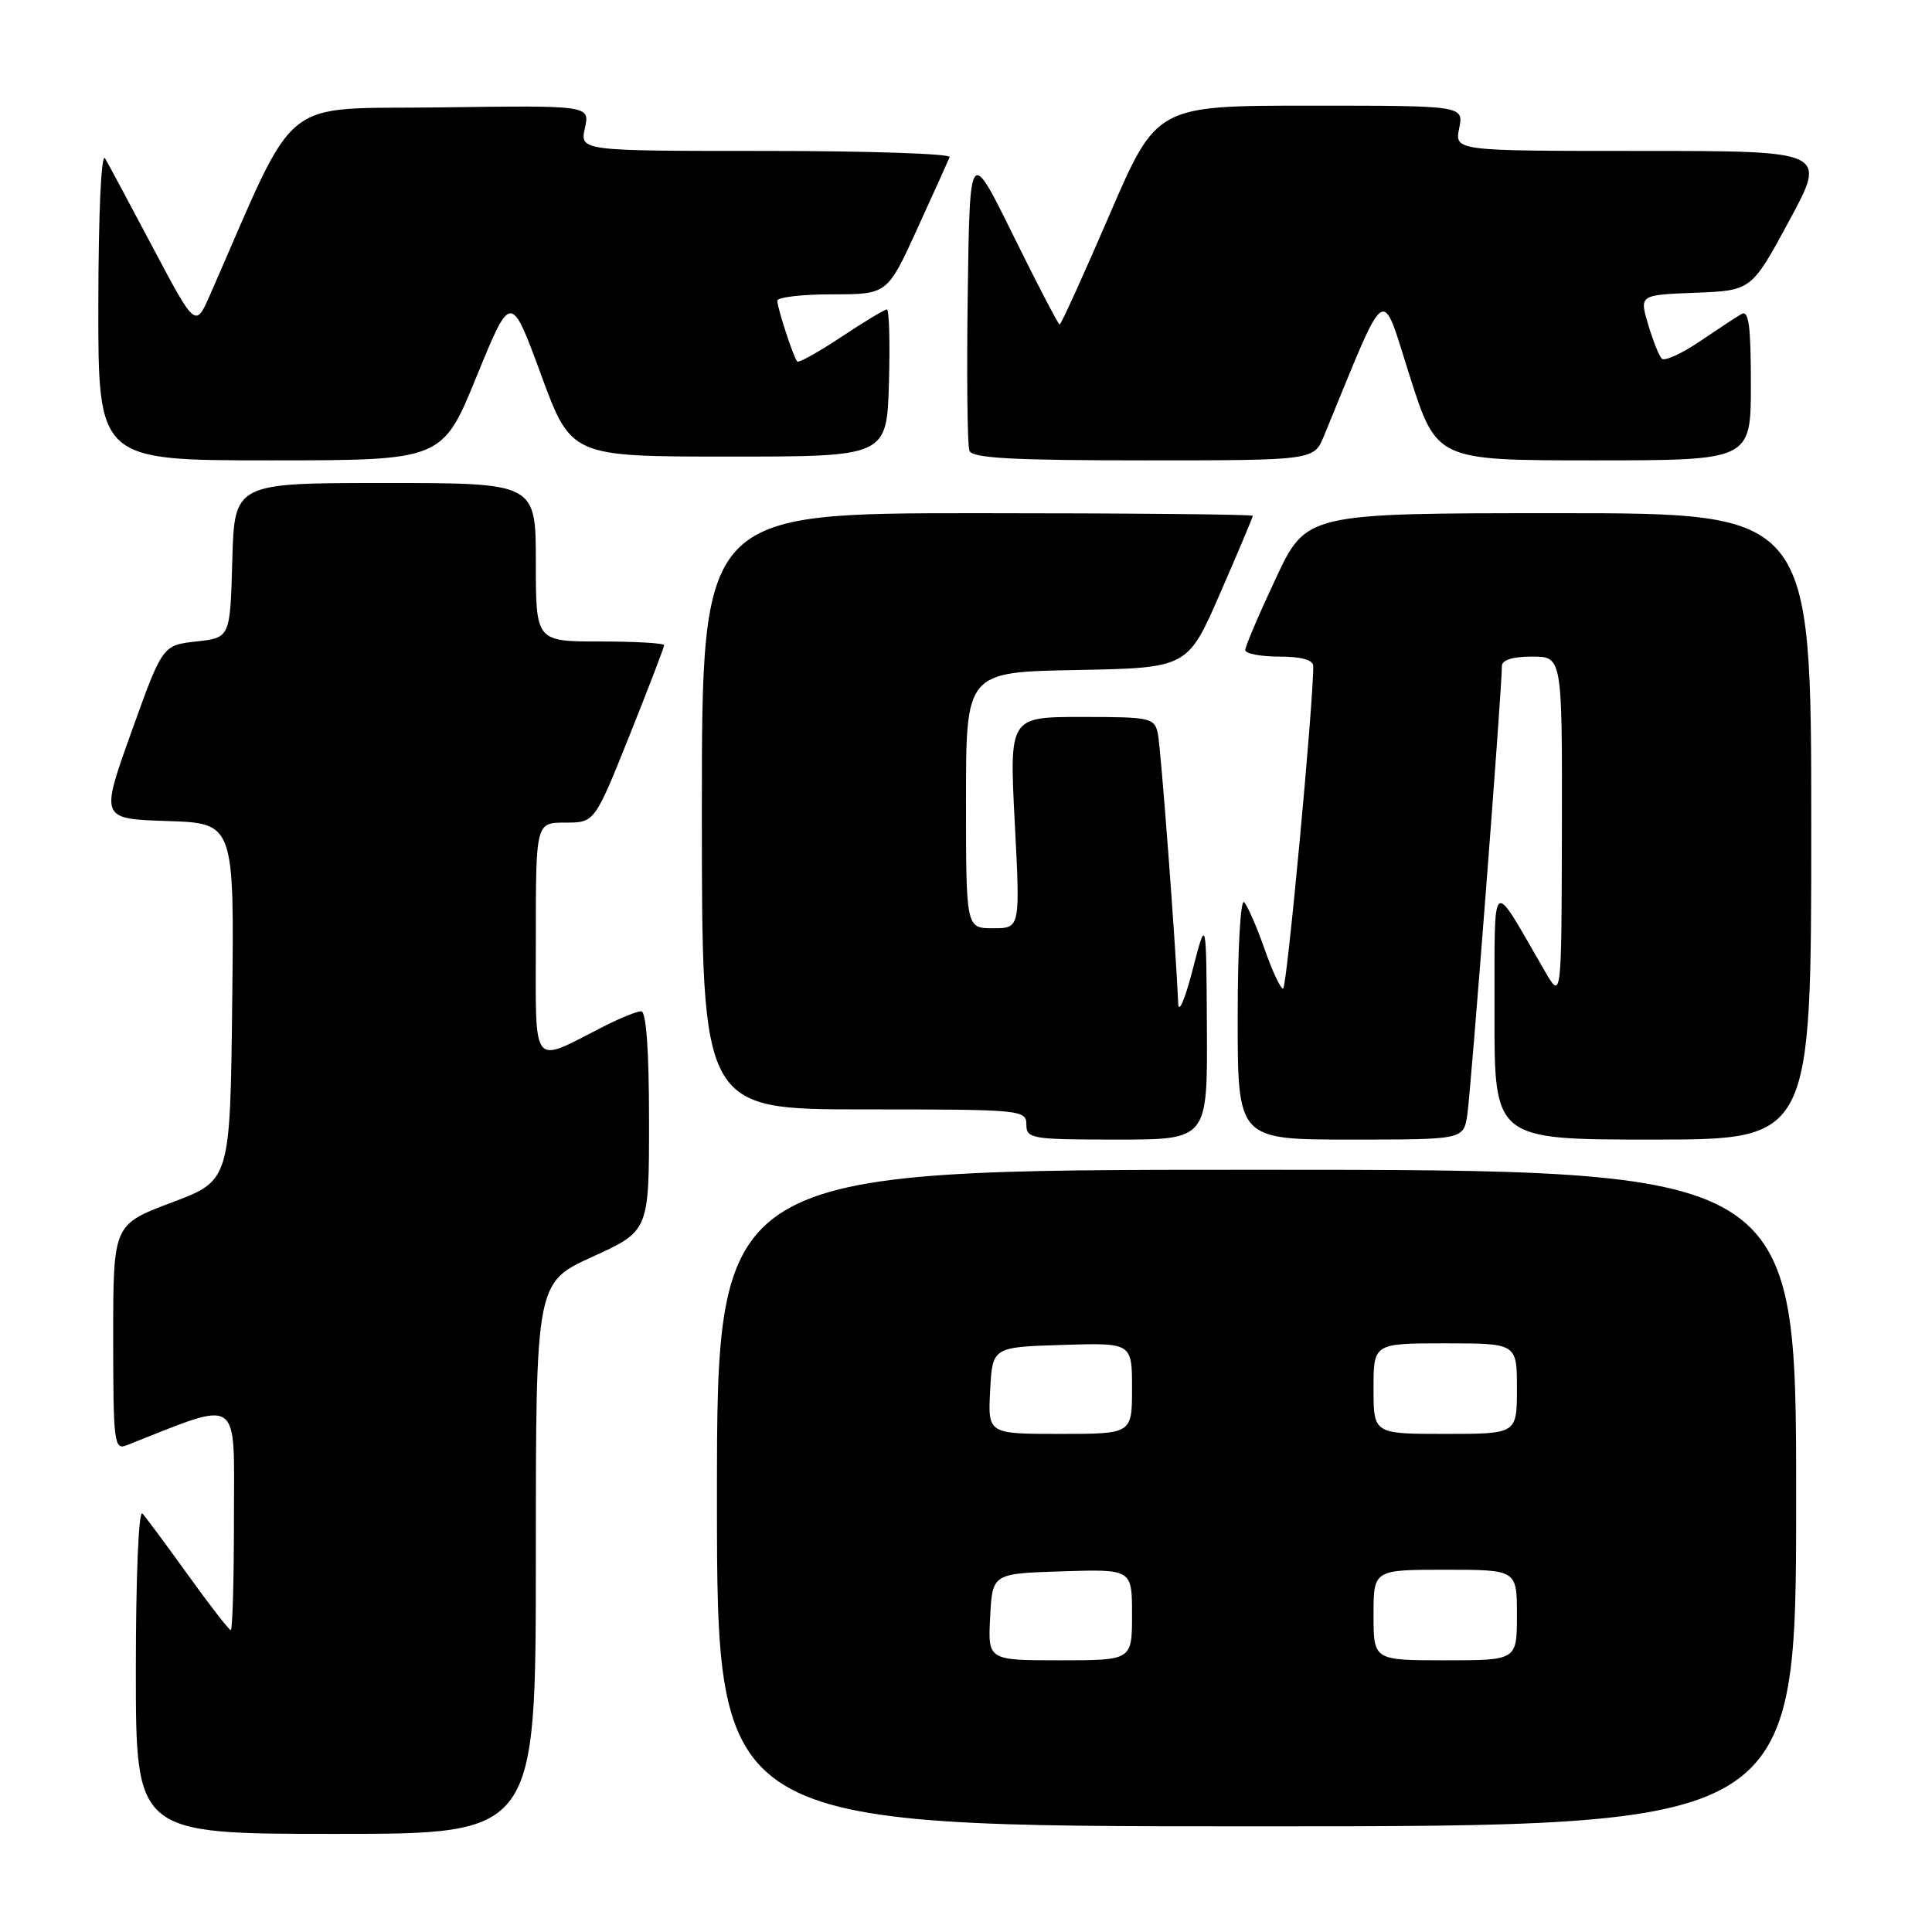 <?xml version="1.0" encoding="UTF-8" standalone="no"?>
<!DOCTYPE svg PUBLIC "-//W3C//DTD SVG 1.1//EN" "http://www.w3.org/Graphics/SVG/1.1/DTD/svg11.dtd" >
<svg xmlns="http://www.w3.org/2000/svg" xmlns:xlink="http://www.w3.org/1999/xlink" version="1.1" viewBox="0 0 256 256">
 <g >
 <path fill="currentColor"
d=" M 71.00 206.47 C 71.00 169.95 71.00 169.95 78.50 166.53 C 86.00 163.11 86.00 163.11 86.00 148.56 C 86.00 139.15 85.63 134.00 84.96 134.00 C 84.39 134.00 82.12 134.92 79.93 136.04 C 70.26 140.97 71.00 141.93 71.00 124.48 C 71.00 109.00 71.00 109.00 74.90 109.00 C 78.79 109.00 78.79 109.00 83.40 97.49 C 85.93 91.17 88.00 85.77 88.00 85.49 C 88.00 85.22 84.17 85.00 79.50 85.00 C 71.00 85.00 71.00 85.00 71.00 74.50 C 71.00 64.00 71.00 64.00 51.03 64.00 C 31.07 64.00 31.07 64.00 30.78 74.25 C 30.50 84.50 30.50 84.50 26.01 85.00 C 21.53 85.50 21.53 85.50 17.41 97.00 C 13.29 108.50 13.29 108.50 22.16 108.79 C 31.04 109.08 31.04 109.08 30.77 132.75 C 30.50 156.43 30.50 156.43 22.75 159.34 C 15.00 162.26 15.00 162.26 15.00 177.24 C 15.00 191.10 15.13 192.16 16.75 191.52 C 32.12 185.46 31.00 184.71 31.00 201.04 C 31.00 209.27 30.81 216.00 30.58 216.00 C 30.35 216.00 27.82 212.74 24.95 208.75 C 22.08 204.76 19.35 201.07 18.87 200.55 C 18.37 200.01 18.00 208.95 18.00 221.30 C 18.00 243.00 18.00 243.00 44.50 243.00 C 71.00 243.00 71.00 243.00 71.00 206.47 Z  M 238.00 198.50 C 238.00 155.00 238.00 155.00 166.50 155.00 C 95.00 155.00 95.00 155.00 95.00 198.50 C 95.00 242.00 95.00 242.00 166.50 242.00 C 238.00 242.00 238.00 242.00 238.00 198.50 Z  M 159.92 136.25 C 159.84 121.50 159.84 121.50 158.03 128.50 C 157.04 132.35 156.18 134.38 156.12 133.00 C 155.79 125.21 153.82 99.16 153.43 97.25 C 152.98 95.11 152.51 95.00 143.35 95.00 C 133.74 95.00 133.74 95.00 134.46 109.00 C 135.19 123.00 135.19 123.00 131.59 123.00 C 128.00 123.00 128.00 123.00 128.00 106.03 C 128.00 89.05 128.00 89.05 142.68 88.78 C 157.37 88.50 157.37 88.50 161.68 78.60 C 164.06 73.15 166.00 68.53 166.00 68.35 C 166.00 68.16 149.57 68.00 129.50 68.00 C 93.00 68.00 93.00 68.00 93.00 107.50 C 93.00 147.00 93.00 147.00 114.50 147.00 C 135.33 147.00 136.00 147.06 136.00 149.00 C 136.00 150.89 136.67 151.00 148.00 151.00 C 160.00 151.00 160.00 151.00 159.92 136.25 Z  M 194.42 147.75 C 194.89 144.76 199.03 91.10 199.01 88.25 C 199.00 87.46 200.46 87.00 203.00 87.00 C 207.00 87.00 207.00 87.00 206.96 109.75 C 206.91 132.50 206.91 132.50 204.71 128.70 C 197.41 116.12 198.07 115.57 198.03 134.25 C 198.00 151.00 198.00 151.00 219.00 151.00 C 240.00 151.00 240.00 151.00 240.00 109.50 C 240.00 68.00 240.00 68.00 206.55 68.00 C 173.10 68.00 173.10 68.00 169.05 76.64 C 166.82 81.39 165.00 85.66 165.00 86.14 C 165.00 86.61 167.03 87.00 169.50 87.00 C 172.43 87.00 174.00 87.44 174.01 88.25 C 174.05 93.11 170.51 131.00 170.02 131.00 C 169.67 131.00 168.57 128.64 167.56 125.75 C 166.55 122.86 165.33 120.07 164.86 119.55 C 164.38 119.02 164.00 125.68 164.00 134.80 C 164.00 151.00 164.00 151.00 178.95 151.00 C 193.91 151.00 193.91 151.00 194.42 147.75 Z  M 63.15 49.89 C 67.69 38.77 67.69 38.77 71.69 49.64 C 75.68 60.50 75.68 60.50 96.59 60.50 C 117.50 60.50 117.50 60.50 117.79 50.75 C 117.94 45.39 117.82 41.00 117.52 41.00 C 117.22 41.00 114.49 42.64 111.47 44.65 C 108.44 46.66 105.82 48.12 105.63 47.90 C 105.12 47.29 103.00 40.81 103.00 39.85 C 103.00 39.38 106.28 39.00 110.29 39.00 C 117.58 39.00 117.58 39.00 121.54 30.32 C 123.72 25.55 125.65 21.27 125.83 20.82 C 126.02 20.37 115.07 20.00 101.50 20.00 C 76.84 20.00 76.84 20.00 77.50 16.98 C 78.17 13.96 78.17 13.96 58.41 14.23 C 36.61 14.53 39.70 12.02 27.87 38.98 C 25.91 43.46 25.91 43.46 20.35 32.98 C 17.30 27.22 14.41 21.82 13.93 21.00 C 13.42 20.11 13.05 27.99 13.03 40.25 C 13.00 61.00 13.00 61.00 35.80 61.00 C 58.61 61.00 58.61 61.00 63.15 49.89 Z  M 175.44 57.75 C 184.01 36.92 182.91 37.68 186.82 49.90 C 190.37 61.00 190.37 61.00 211.18 61.00 C 232.00 61.00 232.00 61.00 232.00 50.94 C 232.00 43.17 231.72 41.05 230.75 41.61 C 230.06 42.01 227.56 43.66 225.18 45.27 C 222.80 46.88 220.56 47.89 220.20 47.53 C 219.83 47.17 219.02 45.12 218.38 42.97 C 217.23 39.08 217.23 39.08 224.66 38.79 C 232.08 38.50 232.08 38.50 237.08 29.25 C 242.08 20.00 242.08 20.00 217.42 20.00 C 192.75 20.00 192.75 20.00 193.35 17.00 C 193.95 14.00 193.95 14.00 173.60 14.00 C 153.25 14.00 153.25 14.00 147.00 28.50 C 143.56 36.47 140.60 43.00 140.41 43.00 C 140.23 43.00 137.47 37.71 134.29 31.25 C 128.50 19.50 128.50 19.50 128.23 38.97 C 128.08 49.68 128.18 59.02 128.45 59.72 C 128.83 60.71 134.10 61.00 151.52 61.00 C 174.10 61.00 174.10 61.00 175.44 57.75 Z  M 131.20 214.25 C 131.50 208.50 131.50 208.50 140.75 208.21 C 150.00 207.92 150.00 207.92 150.00 213.96 C 150.00 220.00 150.00 220.00 140.45 220.00 C 130.90 220.00 130.90 220.00 131.20 214.25 Z  M 182.00 214.00 C 182.00 208.00 182.00 208.00 191.50 208.00 C 201.00 208.00 201.00 208.00 201.00 214.00 C 201.00 220.00 201.00 220.00 191.50 220.00 C 182.00 220.00 182.00 220.00 182.00 214.00 Z  M 131.20 184.25 C 131.50 178.50 131.50 178.50 140.75 178.21 C 150.00 177.92 150.00 177.92 150.00 183.96 C 150.00 190.00 150.00 190.00 140.45 190.00 C 130.90 190.00 130.90 190.00 131.20 184.25 Z  M 182.00 184.00 C 182.00 178.00 182.00 178.00 191.50 178.00 C 201.00 178.00 201.00 178.00 201.00 184.00 C 201.00 190.00 201.00 190.00 191.50 190.00 C 182.00 190.00 182.00 190.00 182.00 184.00 Z "/>
</g>
</svg>